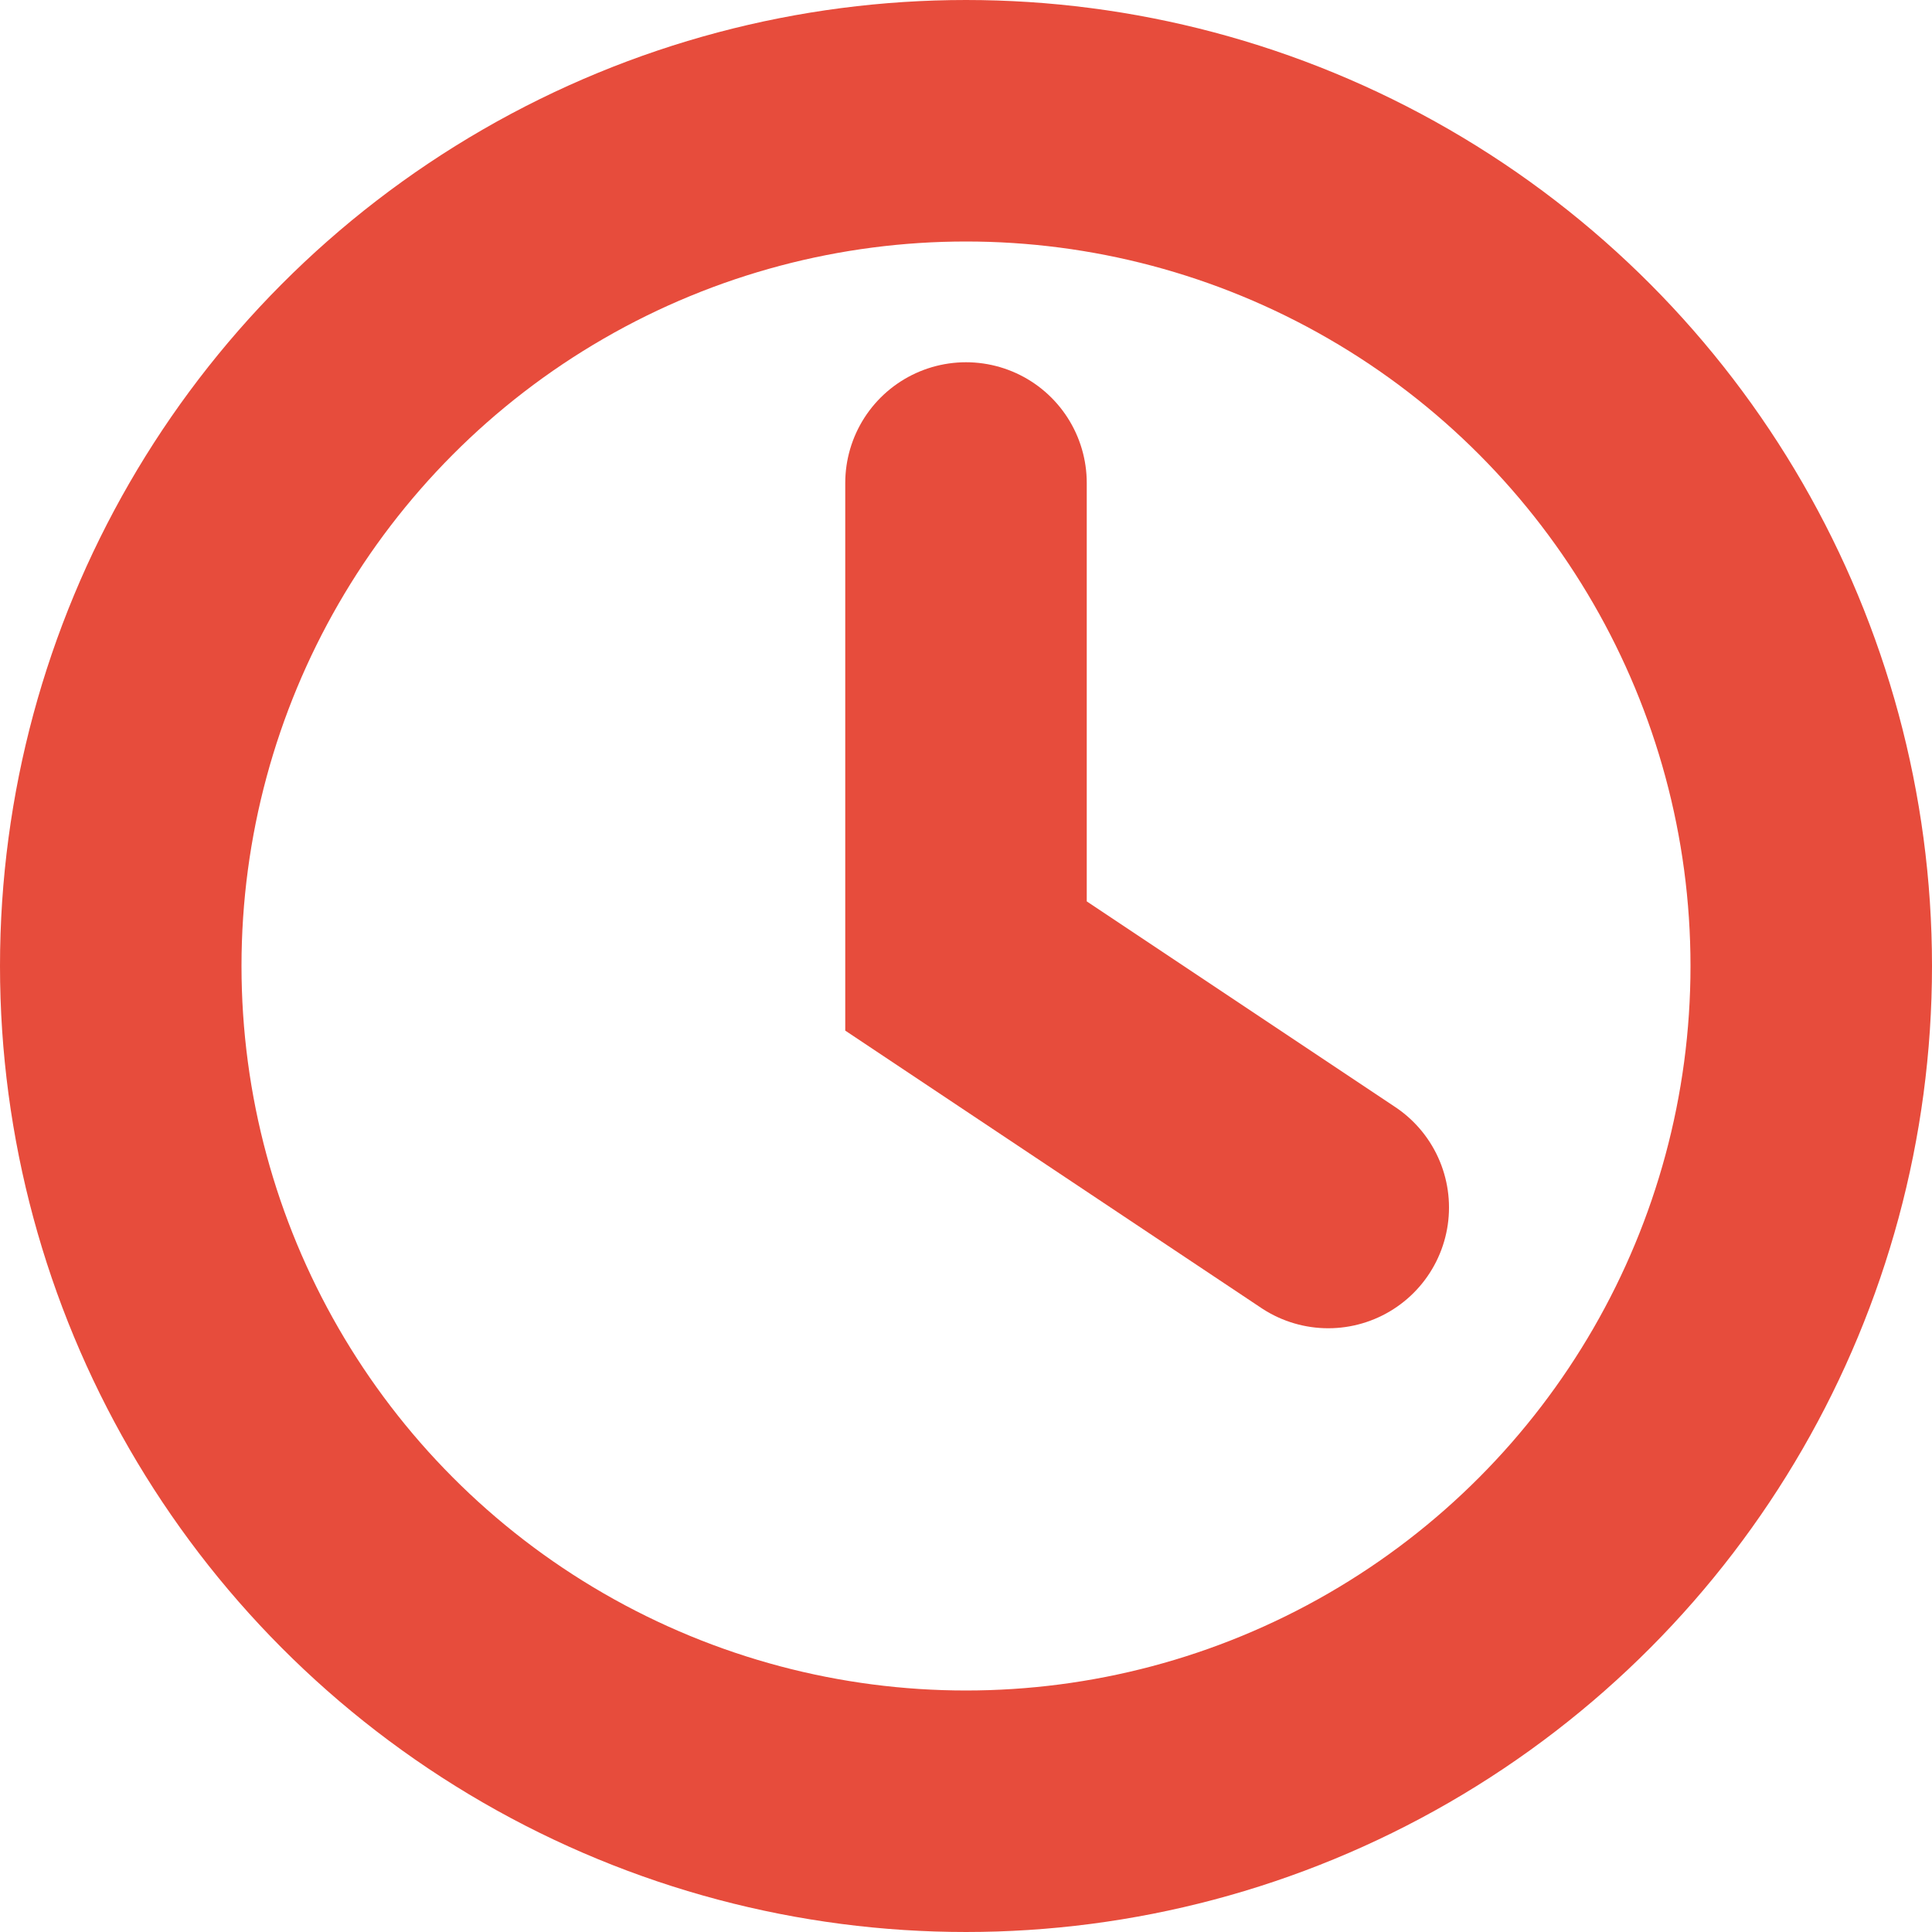 <svg width="16" height="16" viewBox="0 0 16 16" xmlns="http://www.w3.org/2000/svg">
  <circle cx="8" cy="8" r="7" fill="none" stroke="#e74c3c" stroke-width="2"/>
  <path d="M8 4v4l3 2" stroke="#e74c3c" stroke-width="2" fill="none" stroke-linecap="round"/>
</svg>
